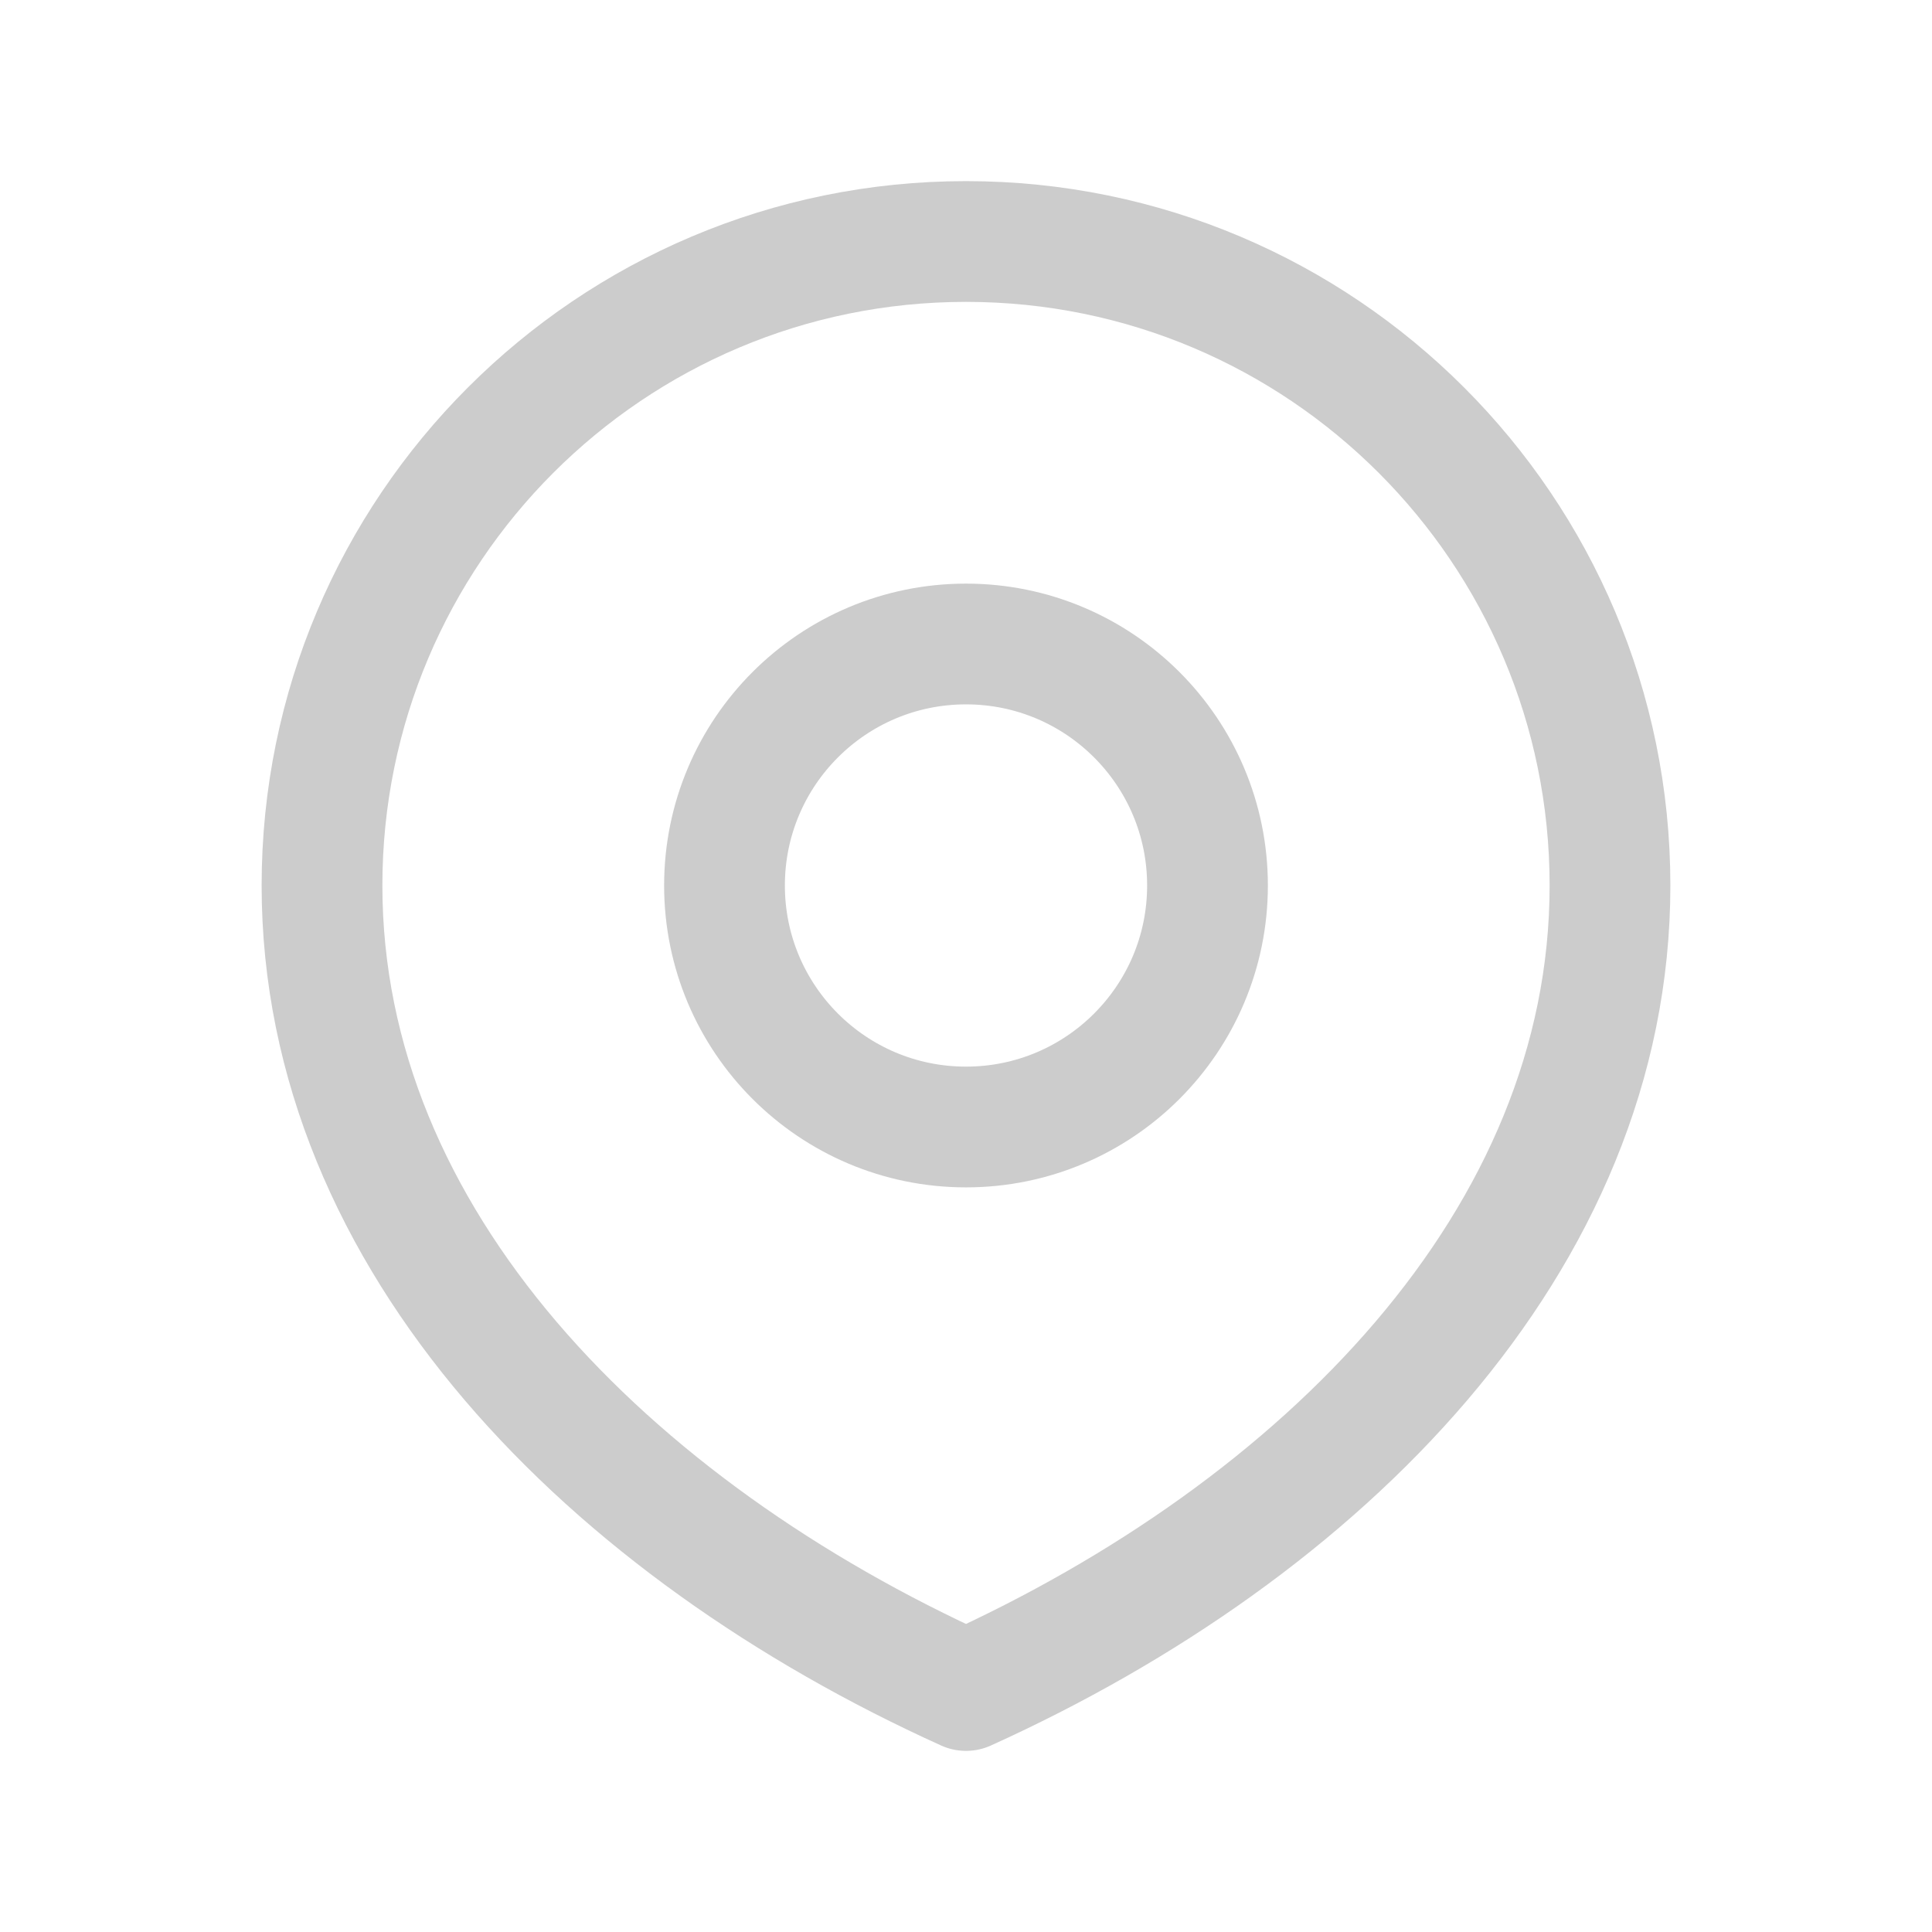 <svg width="24" height="24" viewBox="0 0 24 24" fill="none" xmlns="http://www.w3.org/2000/svg">
<path d="M20 11C20 15.418 16.418 19 12 21C7.582 19 4 15.418 4 11C4 6.582 7.582 3 12 3C16.418 3 20 6.582 20 11Z" stroke="#cccccc" stroke-width="1.5" stroke-linecap="round" stroke-linejoin="round"/>
<path d="M15 11C15 12.657 13.657 14 12 14C10.343 14 9 12.657 9 11C9 9.343 10.343 8 12 8C13.657 8 15 9.343 15 11Z" stroke="#cccccc" stroke-width="1.5" stroke-linecap="round" stroke-linejoin="round"/>
</svg>
